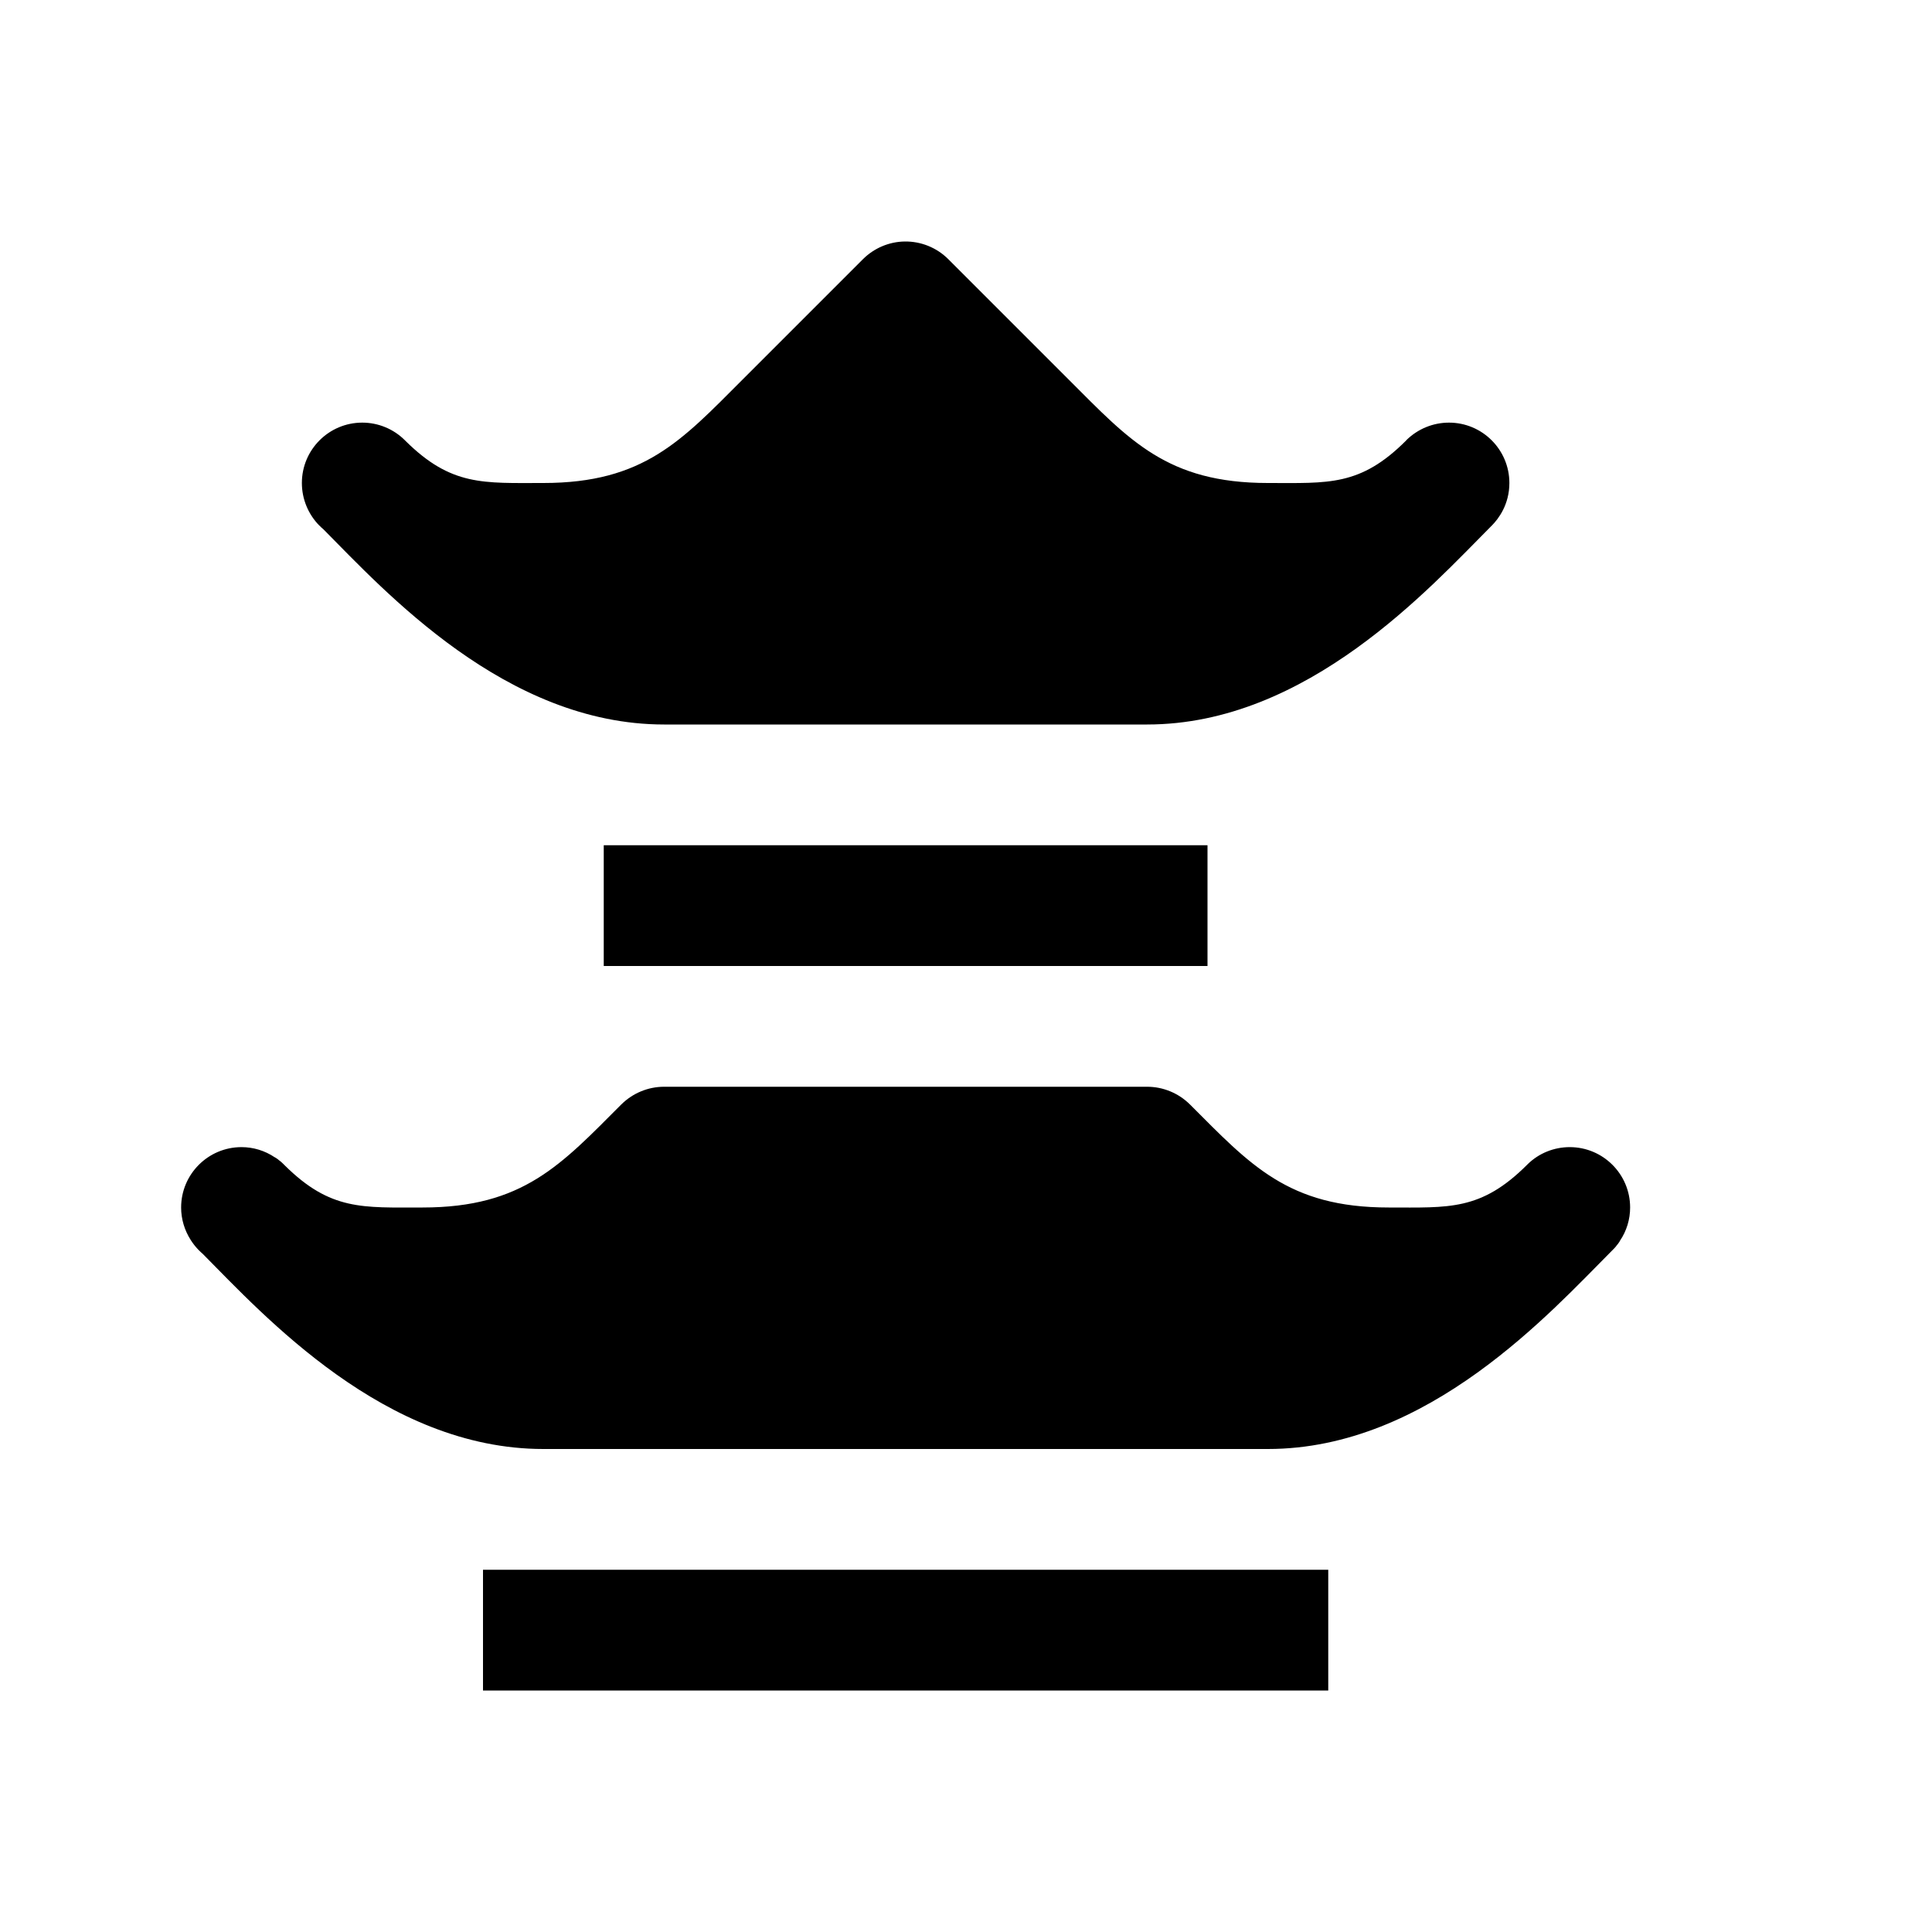 <svg xmlns="http://www.w3.org/2000/svg" width="16" height="16"><path d="M 7.492,2.0 C 7.362,2.002 7.238,2.055 7.146,2.147 L 6.146,3.147 C 5.646,3.647 5.333,4.0 4.5,4.0 C 4.003,4.0 3.738,4.027 3.359,3.652 L 3.353,3.646 L 3.351,3.644 C 3.258,3.552 3.132,3.5 3.0,3.5 C 2.724,3.5 2.5,3.724 2.5,4.0 C 2.5,4.132 2.552,4.258 2.644,4.352 L 2.647,4.354 C 2.656,4.364 2.667,4.374 2.678,4.383 C 3.186,4.895 4.188,6.0 5.5,6.0 L 9.5,6.0 C 10.829,6.0 11.846,4.862 12.348,4.359 L 12.354,4.353 C 12.411,4.296 12.5,4.177 12.5,4.0 C 12.5,3.724 12.276,3.5 12.0,3.5 C 11.868,3.5 11.742,3.552 11.648,3.644 L 11.646,3.647 C 11.265,4.029 11.0,4.0 10.5,4.0 C 9.667,4.0 9.354,3.647 8.854,3.147 L 7.854,2.147 C 7.758,2.051 7.628,1.998 7.492,2.0 M 5.0,7.0 L 5.0,8.0 L 10.0,8.0 L 10.0,7.0 L 5.0,7.0 M 5.5,9.0 C 5.367,9.0 5.24,9.053 5.146,9.146 C 4.646,9.646 4.333,10.0 3.5,10.0 C 3.003,10.0 2.738,10.027 2.359,9.652 L 2.353,9.646 C 2.343,9.636 2.333,9.626 2.322,9.617 C 2.32,9.616 2.318,9.614 2.316,9.613 C 2.305,9.604 2.295,9.595 2.283,9.588 C 2.28,9.587 2.278,9.585 2.275,9.584 C 2.193,9.529 2.098,9.5 2.0,9.5 C 1.724,9.5 1.5,9.724 1.5,10.0 C 1.5,10.096 1.528,10.189 1.58,10.27 C 1.598,10.298 1.618,10.324 1.641,10.348 L 1.645,10.352 C 1.645,10.352 1.646,10.353 1.647,10.354 C 1.657,10.364 1.667,10.374 1.678,10.383 C 2.186,10.895 3.188,12.0 4.5,12.0 L 10.5,12.0 C 11.829,12.0 12.846,10.862 13.348,10.359 L 13.354,10.353 C 13.364,10.343 13.374,10.333 13.383,10.322 C 13.384,10.32 13.386,10.318 13.387,10.316 C 13.396,10.305 13.405,10.295 13.412,10.283 C 13.413,10.28 13.415,10.278 13.416,10.275 C 13.471,10.194 13.5,10.098 13.5,10.0 C 13.5,9.724 13.276,9.5 13.0,9.5 C 12.87,9.5 12.745,9.55 12.652,9.641 L 12.648,9.645 C 12.648,9.645 12.647,9.646 12.646,9.647 C 12.264,10.028 12.0,10.0 11.5,10.0 C 10.667,10.0 10.354,9.646 9.854,9.146 C 9.76,9.053 9.633,9.0 9.5,9.0 L 7.5,9.0 L 5.5,9.0 M 4.0,13.0 L 4.0,14.0 L 11.0,14.0 L 11.0,13.0 L 4.0,13.0" fill="#000" /></svg>